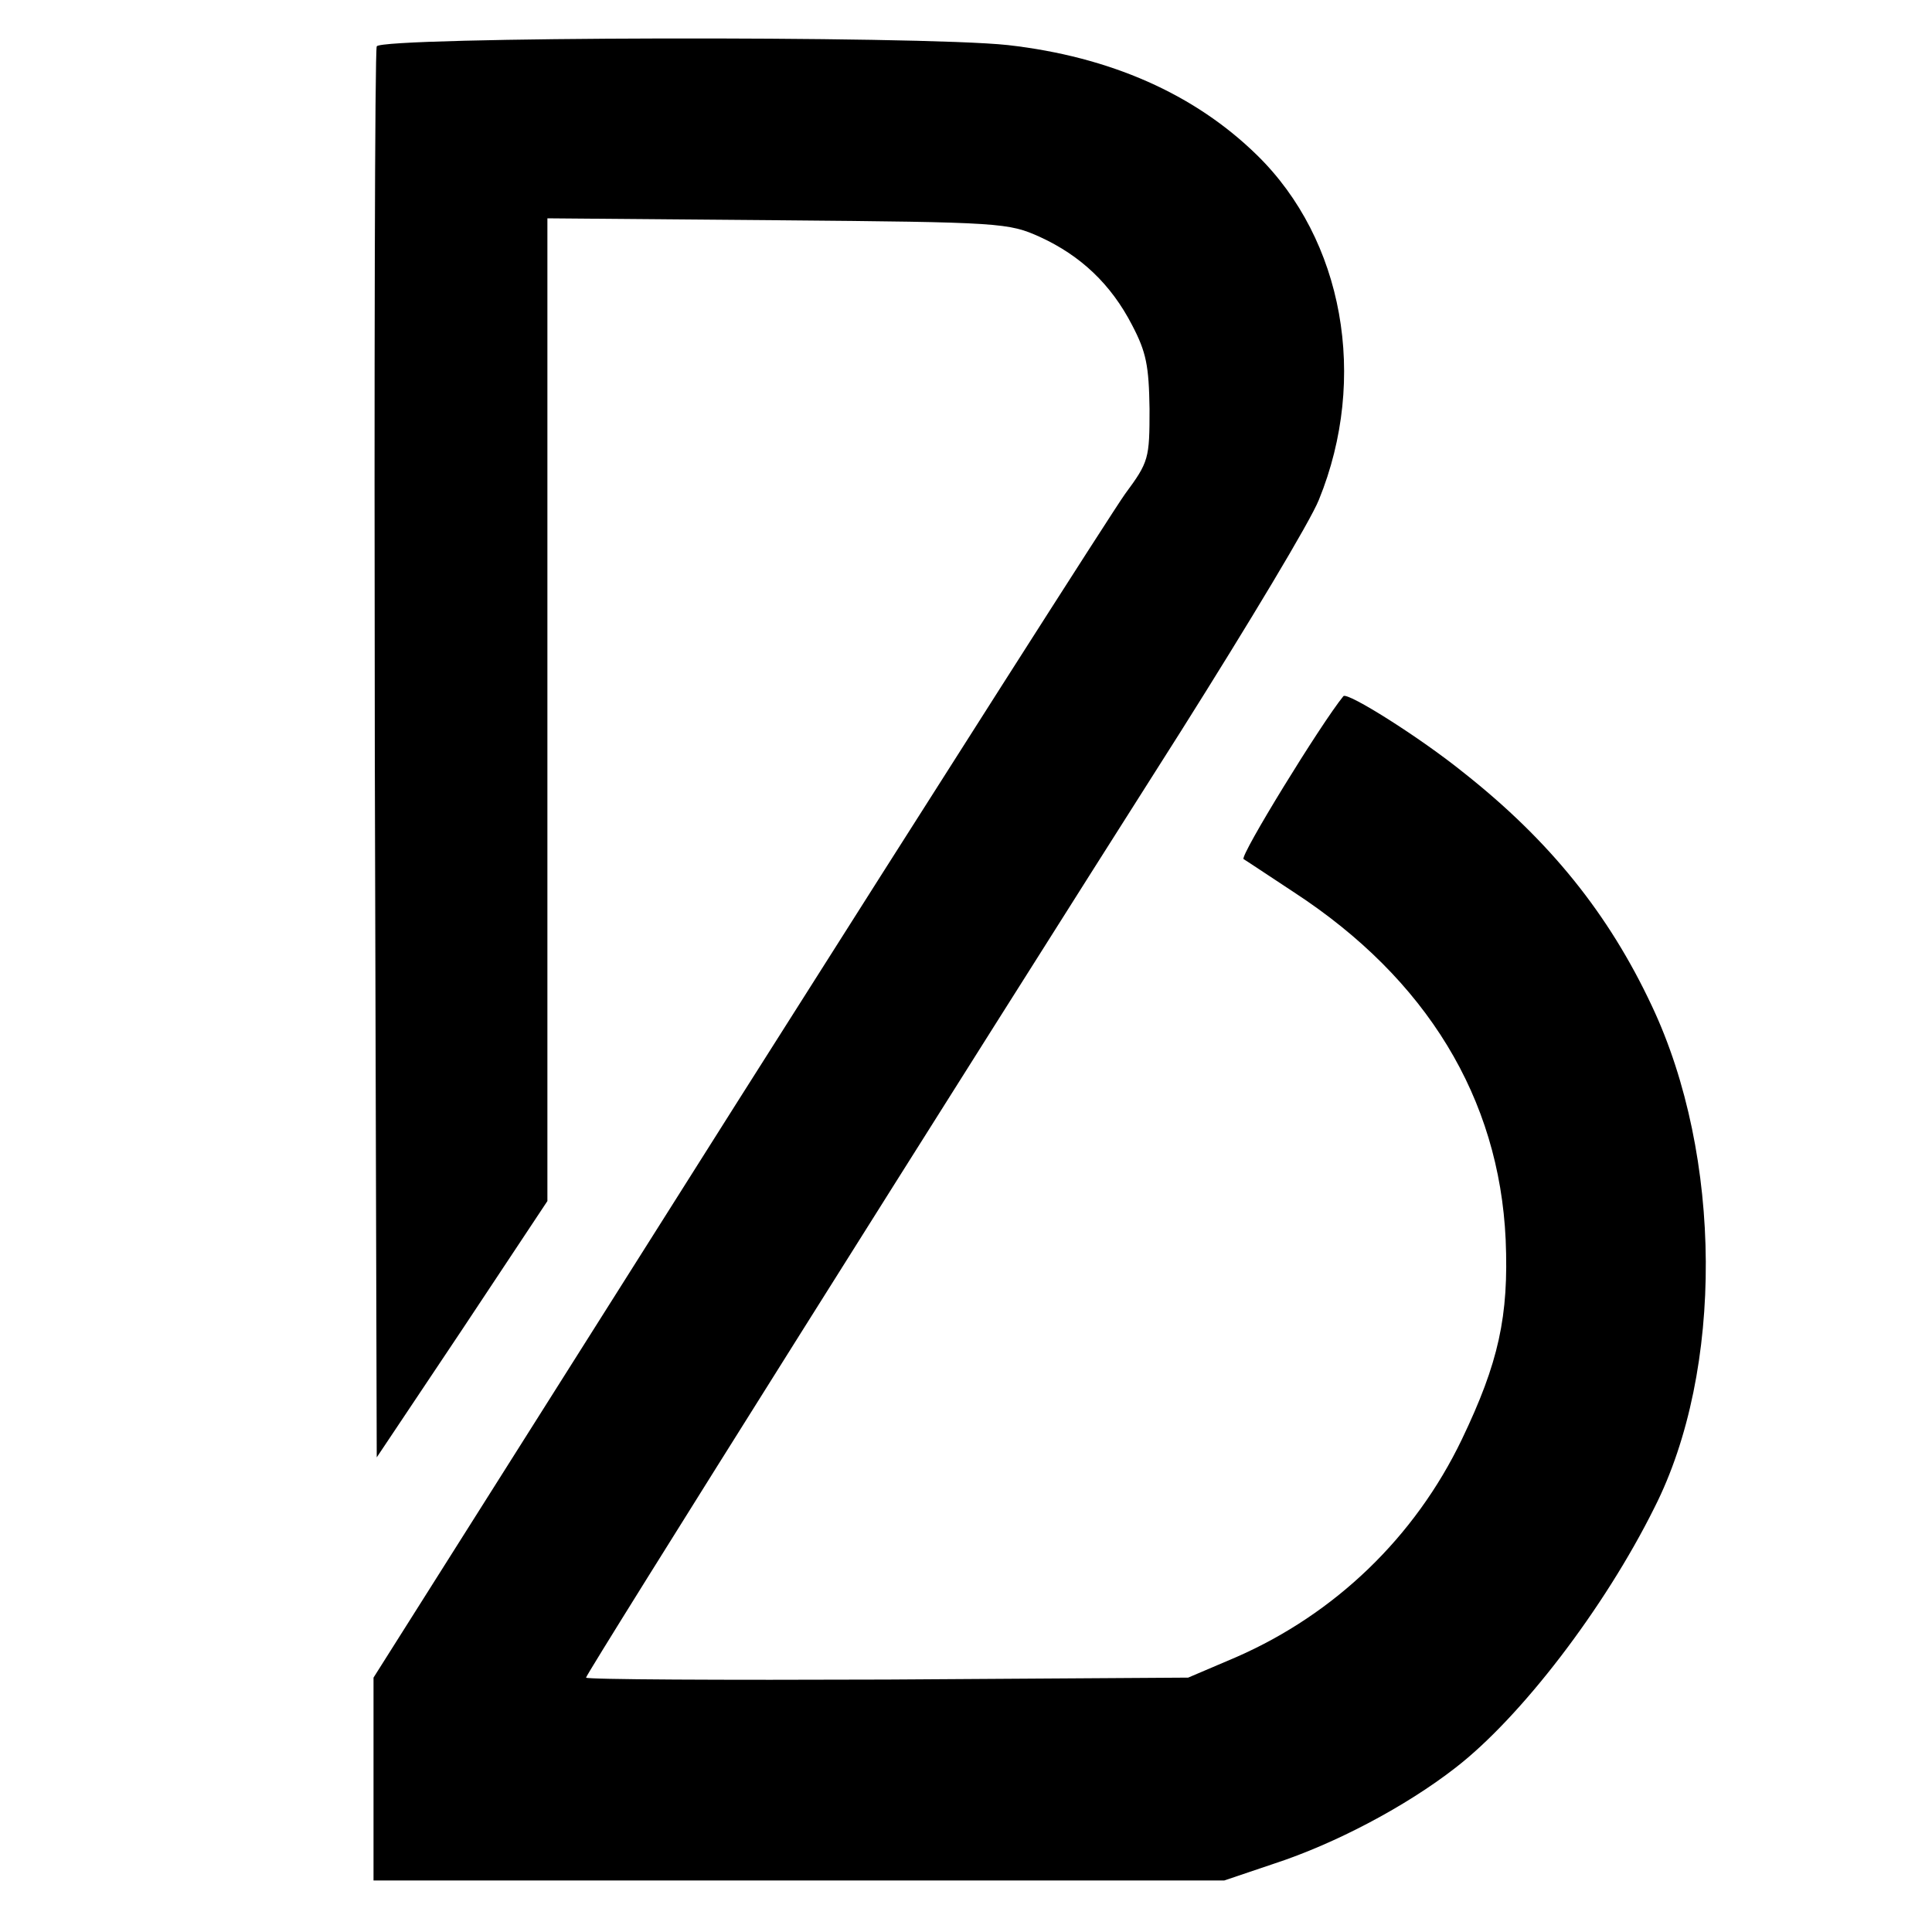 <?xml version="1.0" standalone="no"?>
<!DOCTYPE svg PUBLIC "-//W3C//DTD SVG 20010904//EN"
 "http://www.w3.org/TR/2001/REC-SVG-20010904/DTD/svg10.dtd">
<svg version="1.0" xmlns="http://www.w3.org/2000/svg"
 width="300pt" height="300pt" viewBox="0 0 300 300"
 preserveAspectRatio="xMidYMid meet">
<g transform="translate(0,300) scale(0.1,-0.1)"
fill="#000000" stroke="none">
<path d="M585 2928 c-3 -7 -4 -503 -3 -1102 l3 -1089 133 199 132 199 0 763 0
763 358 -3 c348 -3 358 -4 407 -26 63 -29 110 -73 143 -137 22 -42 26 -63 27
-130 0 -77 -1 -82 -38 -132 -20 -28 -291 -453 -602 -944 l-565 -894 0 -157 0
-158 661 0 660 0 77 26 c95 31 205 89 282 149 101 78 231 247 309 404 108 213
106 546 -4 779 -67 143 -159 257 -292 362 -68 55 -181 126 -187 119 -35 -43
-161 -248 -155 -253 2 -1 38 -25 79 -52 205 -134 318 -319 328 -539 5 -119
-11 -191 -68 -310 -73 -152 -197 -271 -350 -338 l-75 -32 -467 -3 c-258 -1
-468 0 -468 3 0 6 577 924 924 1470 104 165 201 326 214 359 77 189 38 404
-96 535 -97 95 -228 153 -387 171 -138 15 -974 13 -980 -2z"/>
</g>
</svg>
